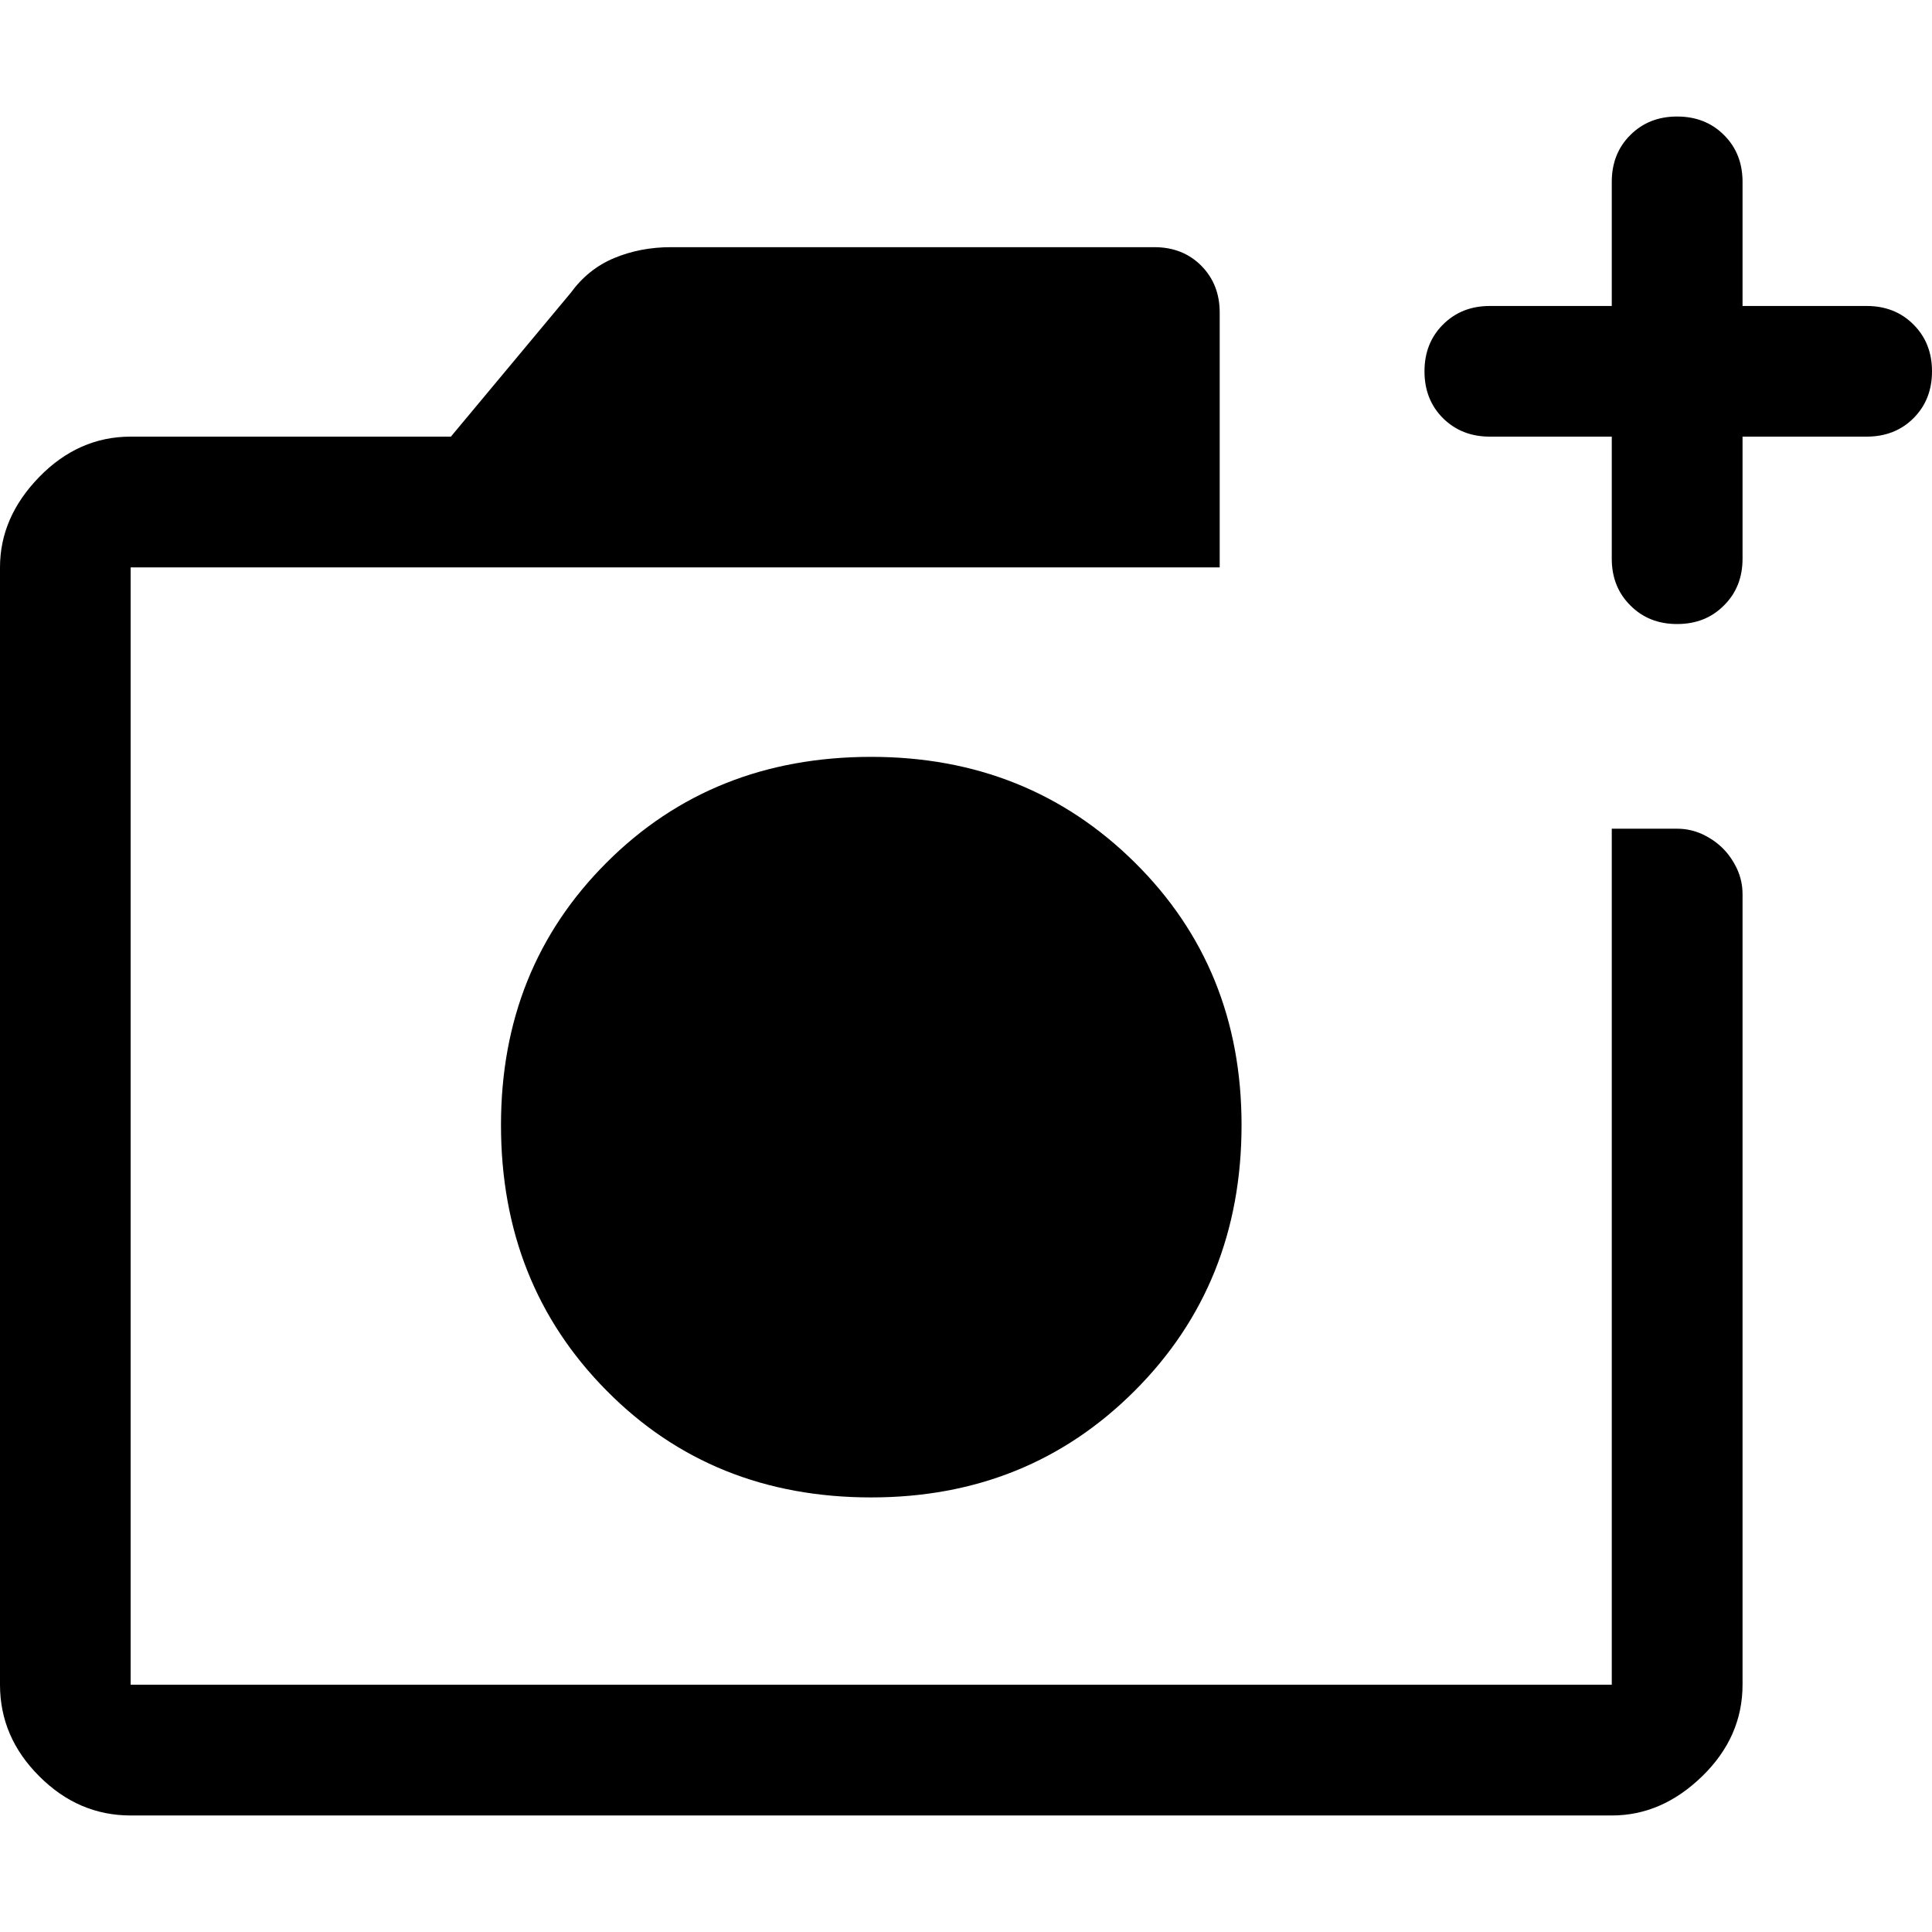 <svg width="16" height="16" viewBox="0 0 16 16" fill="none" xmlns="http://www.w3.org/2000/svg">
<path d="M7.215 12.401C8.081 12.401 8.809 12.107 9.398 11.517C9.987 10.928 10.282 10.194 10.282 9.317C10.282 8.451 9.987 7.726 9.398 7.143C8.809 6.56 8.081 6.268 7.215 6.268C6.337 6.268 5.607 6.56 5.024 7.143C4.44 7.726 4.149 8.451 4.149 9.317C4.149 10.194 4.44 10.928 5.024 11.517C5.607 12.107 6.337 12.401 7.215 12.401ZM1.082 15.035C0.794 15.035 0.541 14.927 0.325 14.71C0.108 14.494 0 14.241 0 13.952V4.699C0 4.422 0.108 4.173 0.325 3.95C0.541 3.728 0.794 3.616 1.082 3.616H3.734L4.726 2.426C4.822 2.294 4.942 2.197 5.087 2.137C5.231 2.077 5.387 2.047 5.556 2.047H9.56C9.717 2.047 9.846 2.098 9.948 2.2C10.05 2.303 10.101 2.432 10.101 2.588V4.699H1.082V13.952H13.348V6.863H13.889C13.962 6.863 14.031 6.878 14.097 6.908C14.163 6.939 14.22 6.978 14.268 7.026C14.316 7.074 14.355 7.131 14.386 7.197C14.416 7.263 14.431 7.332 14.431 7.405V13.952C14.431 14.241 14.319 14.494 14.097 14.71C13.874 14.927 13.625 15.035 13.348 15.035H1.082ZM13.348 3.616H12.338C12.182 3.616 12.053 3.565 11.95 3.463C11.848 3.361 11.797 3.232 11.797 3.075C11.797 2.919 11.848 2.79 11.95 2.688C12.053 2.585 12.182 2.534 12.338 2.534H13.348V1.506C13.348 1.35 13.399 1.22 13.502 1.118C13.604 1.016 13.733 0.965 13.889 0.965C14.046 0.965 14.175 1.016 14.277 1.118C14.38 1.22 14.431 1.35 14.431 1.506V2.534H15.459C15.615 2.534 15.745 2.585 15.847 2.688C15.949 2.79 16 2.919 16 3.075C16 3.232 15.949 3.361 15.847 3.463C15.745 3.565 15.615 3.616 15.459 3.616H14.431V4.627C14.431 4.783 14.38 4.912 14.277 5.014C14.175 5.117 14.046 5.168 13.889 5.168C13.733 5.168 13.604 5.117 13.502 5.014C13.399 4.912 13.348 4.783 13.348 4.627V3.616ZM1.082 4.699V13.952V4.699Z" fill="black"/>
</svg>

